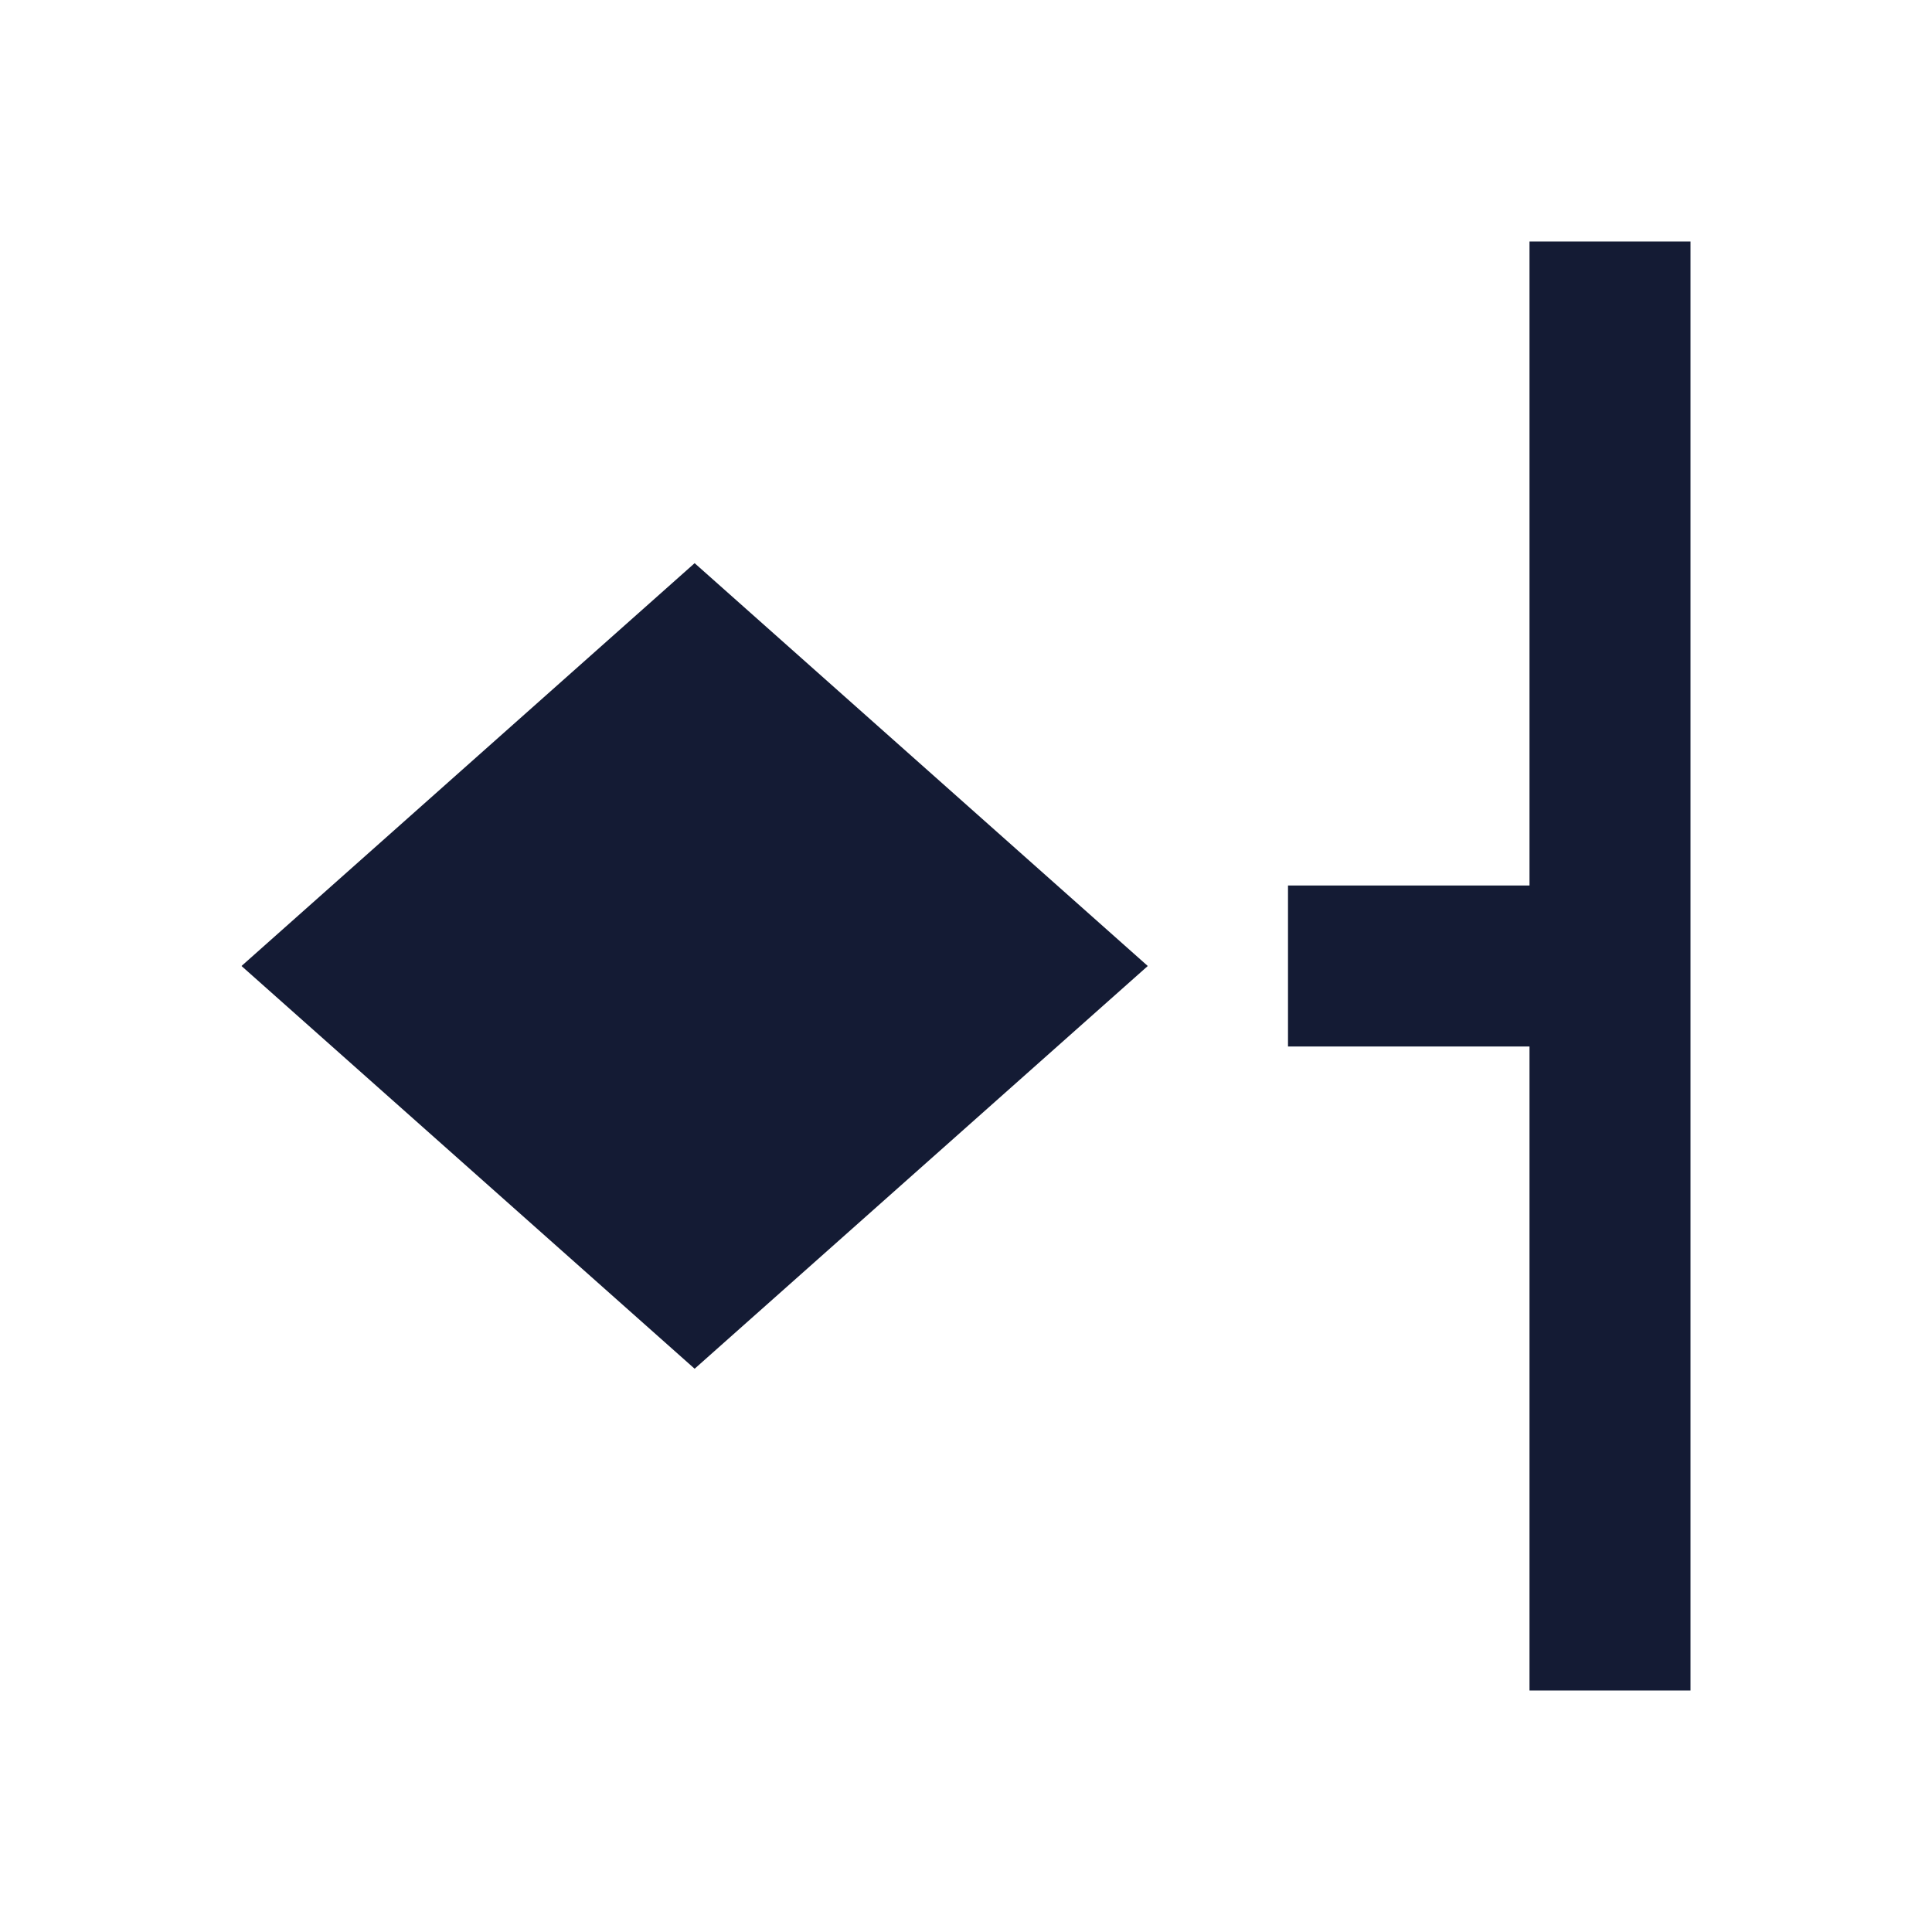 <svg width="24" height="24" viewBox="0 0 24 24" fill="none" xmlns="http://www.w3.org/2000/svg">
<path d="M8.629 6.996L14.258 12L8.629 17.003L3 12L8.629 6.996Z" fill="#141B34"/>
<path fill-rule="evenodd" clip-rule="evenodd" d="M21 3L21 21H19L19 13H16V11H19L19 3H21Z" fill="#141B34"/>
</svg>
